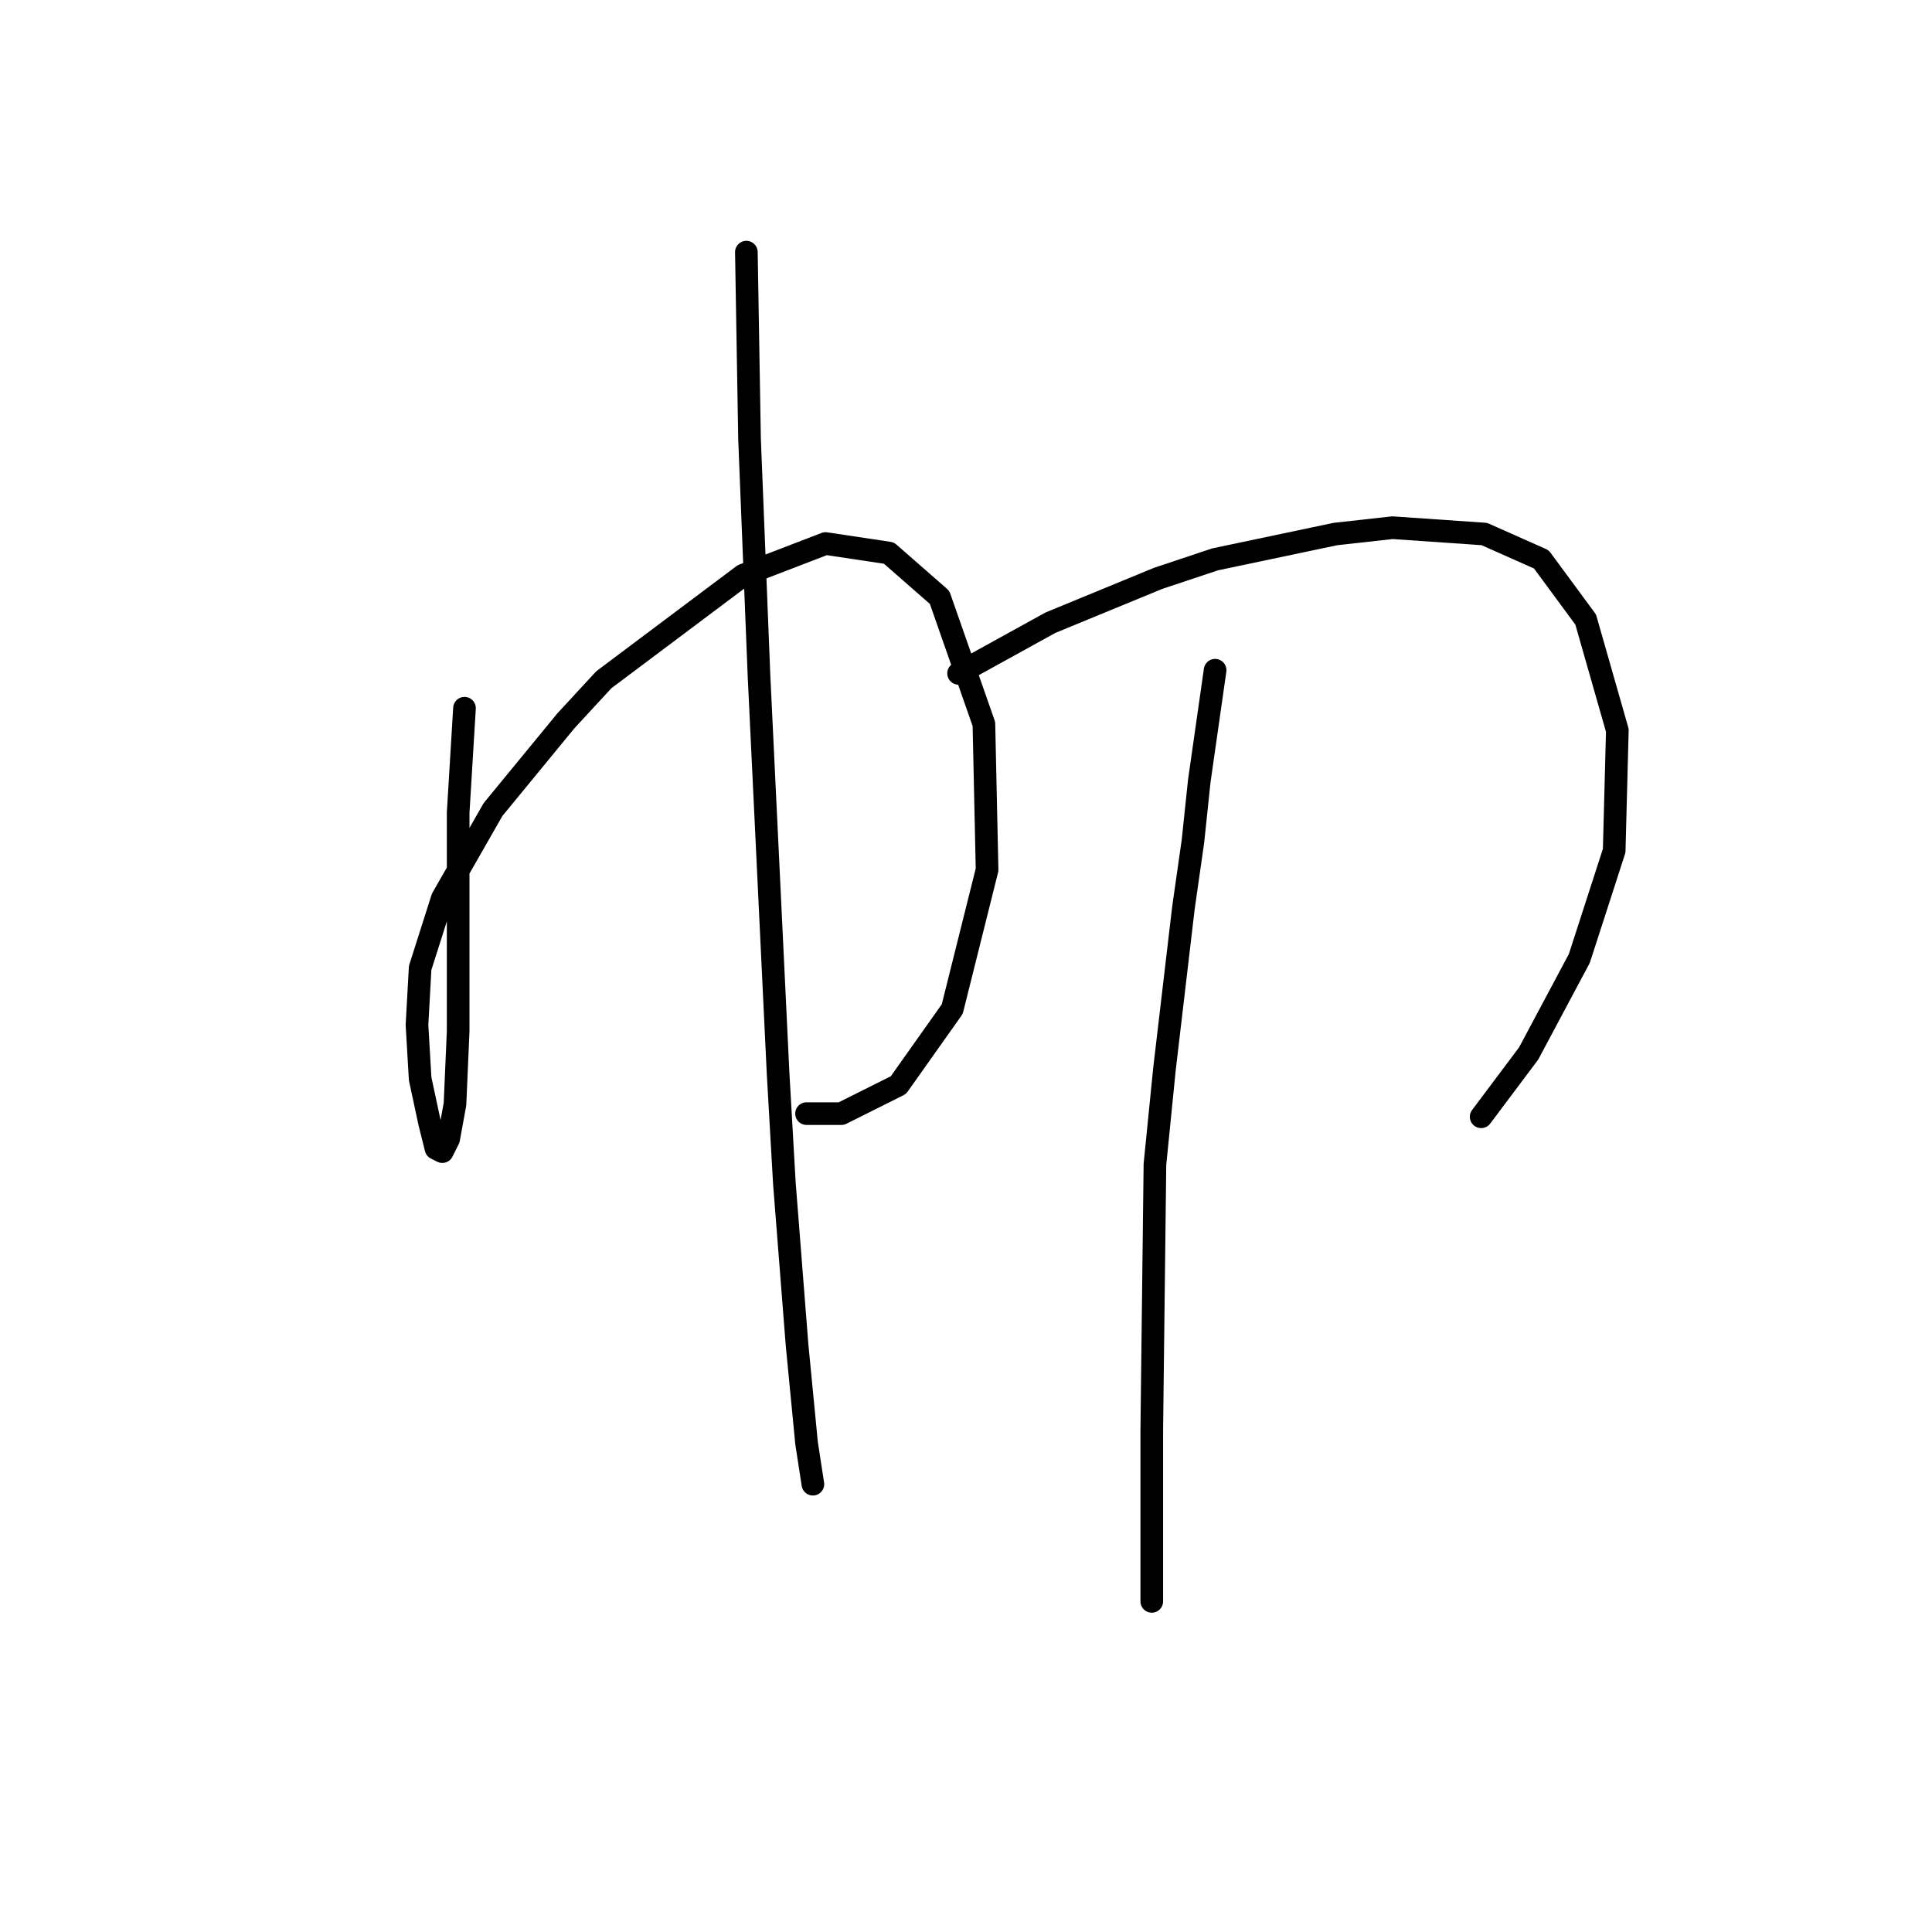 <?xml version="1.0" standalone="no"?>
    <svg width="256" height="256" xmlns="http://www.w3.org/2000/svg" version="1.1">
    <polyline stroke="black" stroke-width="3" stroke-linecap="round" fill="transparent" stroke-linejoin="round" points="61.548 93.843 60.708 107.692 60.708 114.406 60.708 136.649 60.289 146.301 59.449 150.917 58.61 152.596 57.771 152.176 56.931 148.819 55.672 142.944 55.253 135.809 55.672 128.255 58.61 119.023 65.325 107.272 74.977 95.521 80.013 90.066 98.478 76.217 109.39 72.02 117.783 73.279 124.498 79.154 130.373 95.941 130.793 115.246 126.176 133.711 119.042 143.783 111.488 147.56 106.872 147.56 106.872 147.56 " />
        <polyline stroke="black" stroke-width="3" stroke-linecap="round" fill="transparent" stroke-linejoin="round" points="98.898 33.411 99.318 58.171 100.577 89.646 103.095 142.104 103.934 156.793 105.613 178.196 106.872 191.205 107.711 196.661 107.711 196.661 " />
        <polyline stroke="black" stroke-width="3" stroke-linecap="round" fill="transparent" stroke-linejoin="round" points="127.016 89.226 139.186 82.512 153.455 76.636 161.009 74.118 176.956 70.761 184.51 69.922 196.68 70.761 204.234 74.118 210.11 82.092 214.306 96.78 213.887 112.728 209.27 126.996 202.556 139.586 196.261 147.98 196.261 147.98 " />
        <polyline stroke="black" stroke-width="3" stroke-linecap="round" fill="transparent" stroke-linejoin="round" points="161.009 88.807 158.91 103.495 158.071 111.469 156.812 120.282 154.294 141.685 153.035 154.275 152.615 189.527 152.615 212.189 152.615 212.189 " />
        </svg>